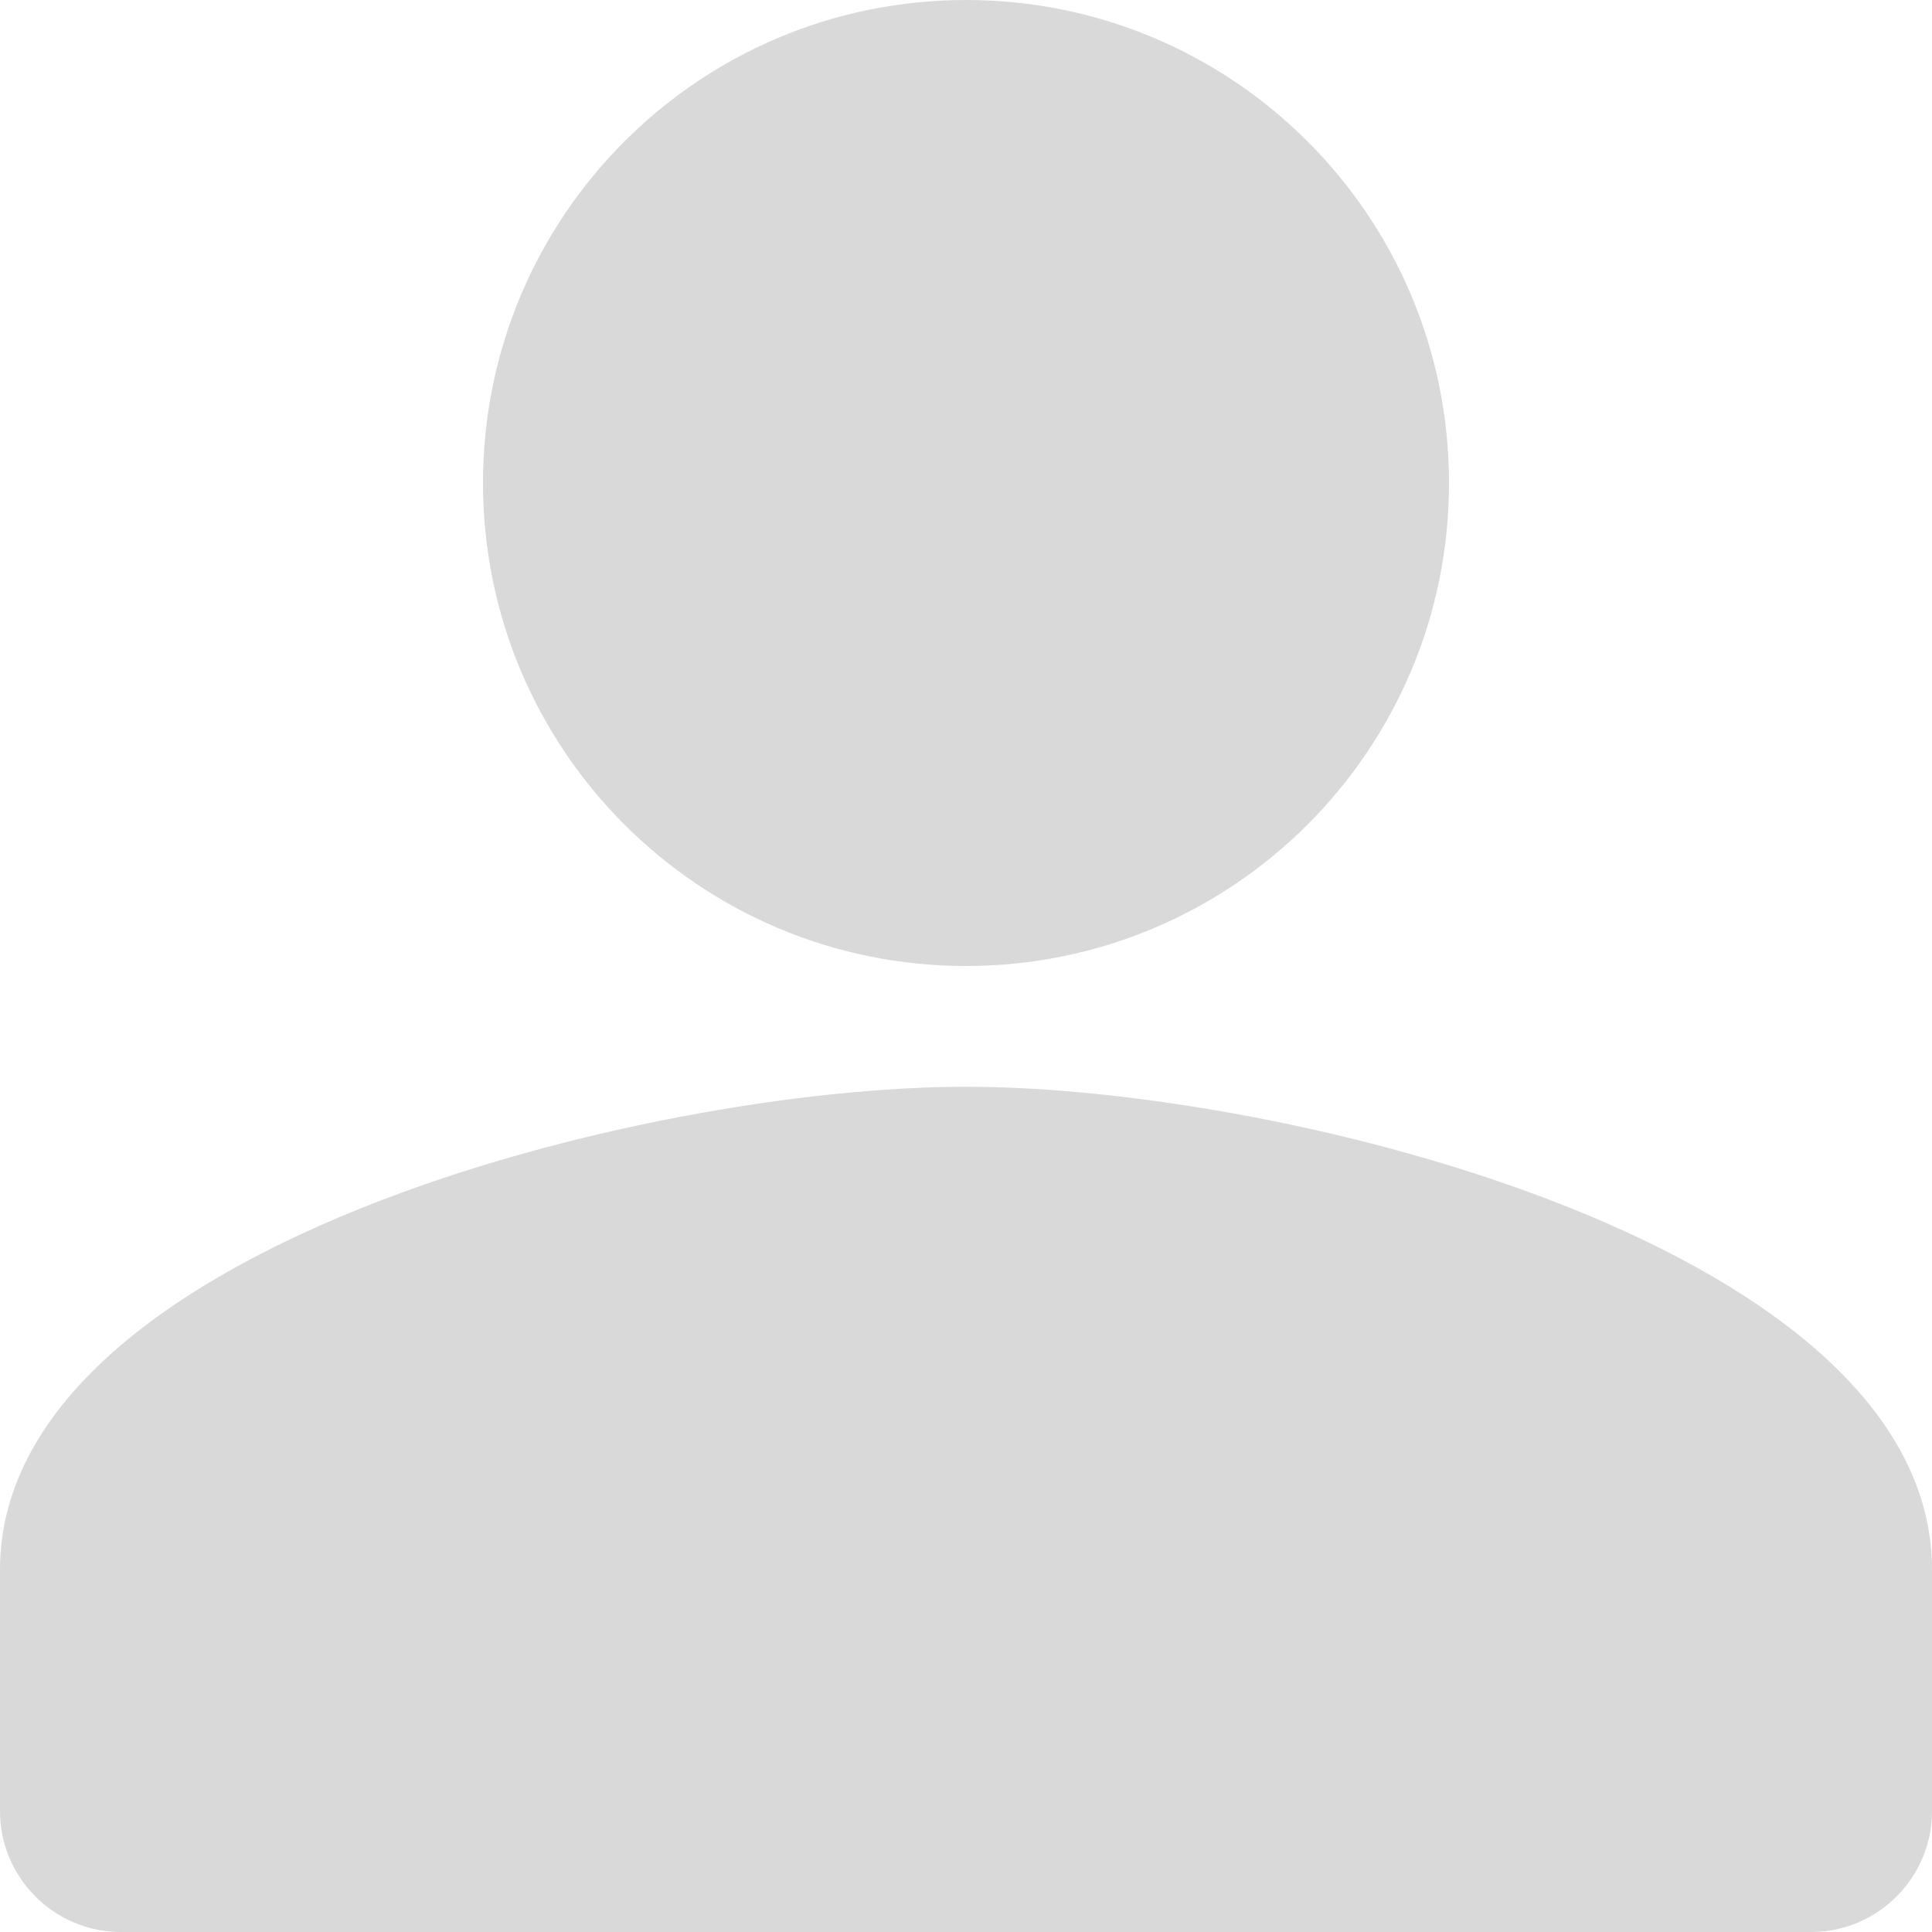 <svg width="50" height="50" viewBox="0 0 50 50" fill="none" xmlns="http://www.w3.org/2000/svg">
<path d="M25 0C18.094 0 12.5 5.594 12.5 12.5C12.5 19.406 18.094 25 25 25C31.906 25 37.5 19.406 37.5 12.5C37.5 5.594 31.906 0 25 0ZM25 28.125C16.656 28.125 0 32.312 0 40.625V46.875C0 48.594 1.406 50 3.125 50H46.875C48.594 50 50 48.594 50 46.875V40.625C50 32.312 33.344 28.125 25 28.125Z" fill="#D9D9D9"/>
</svg>
